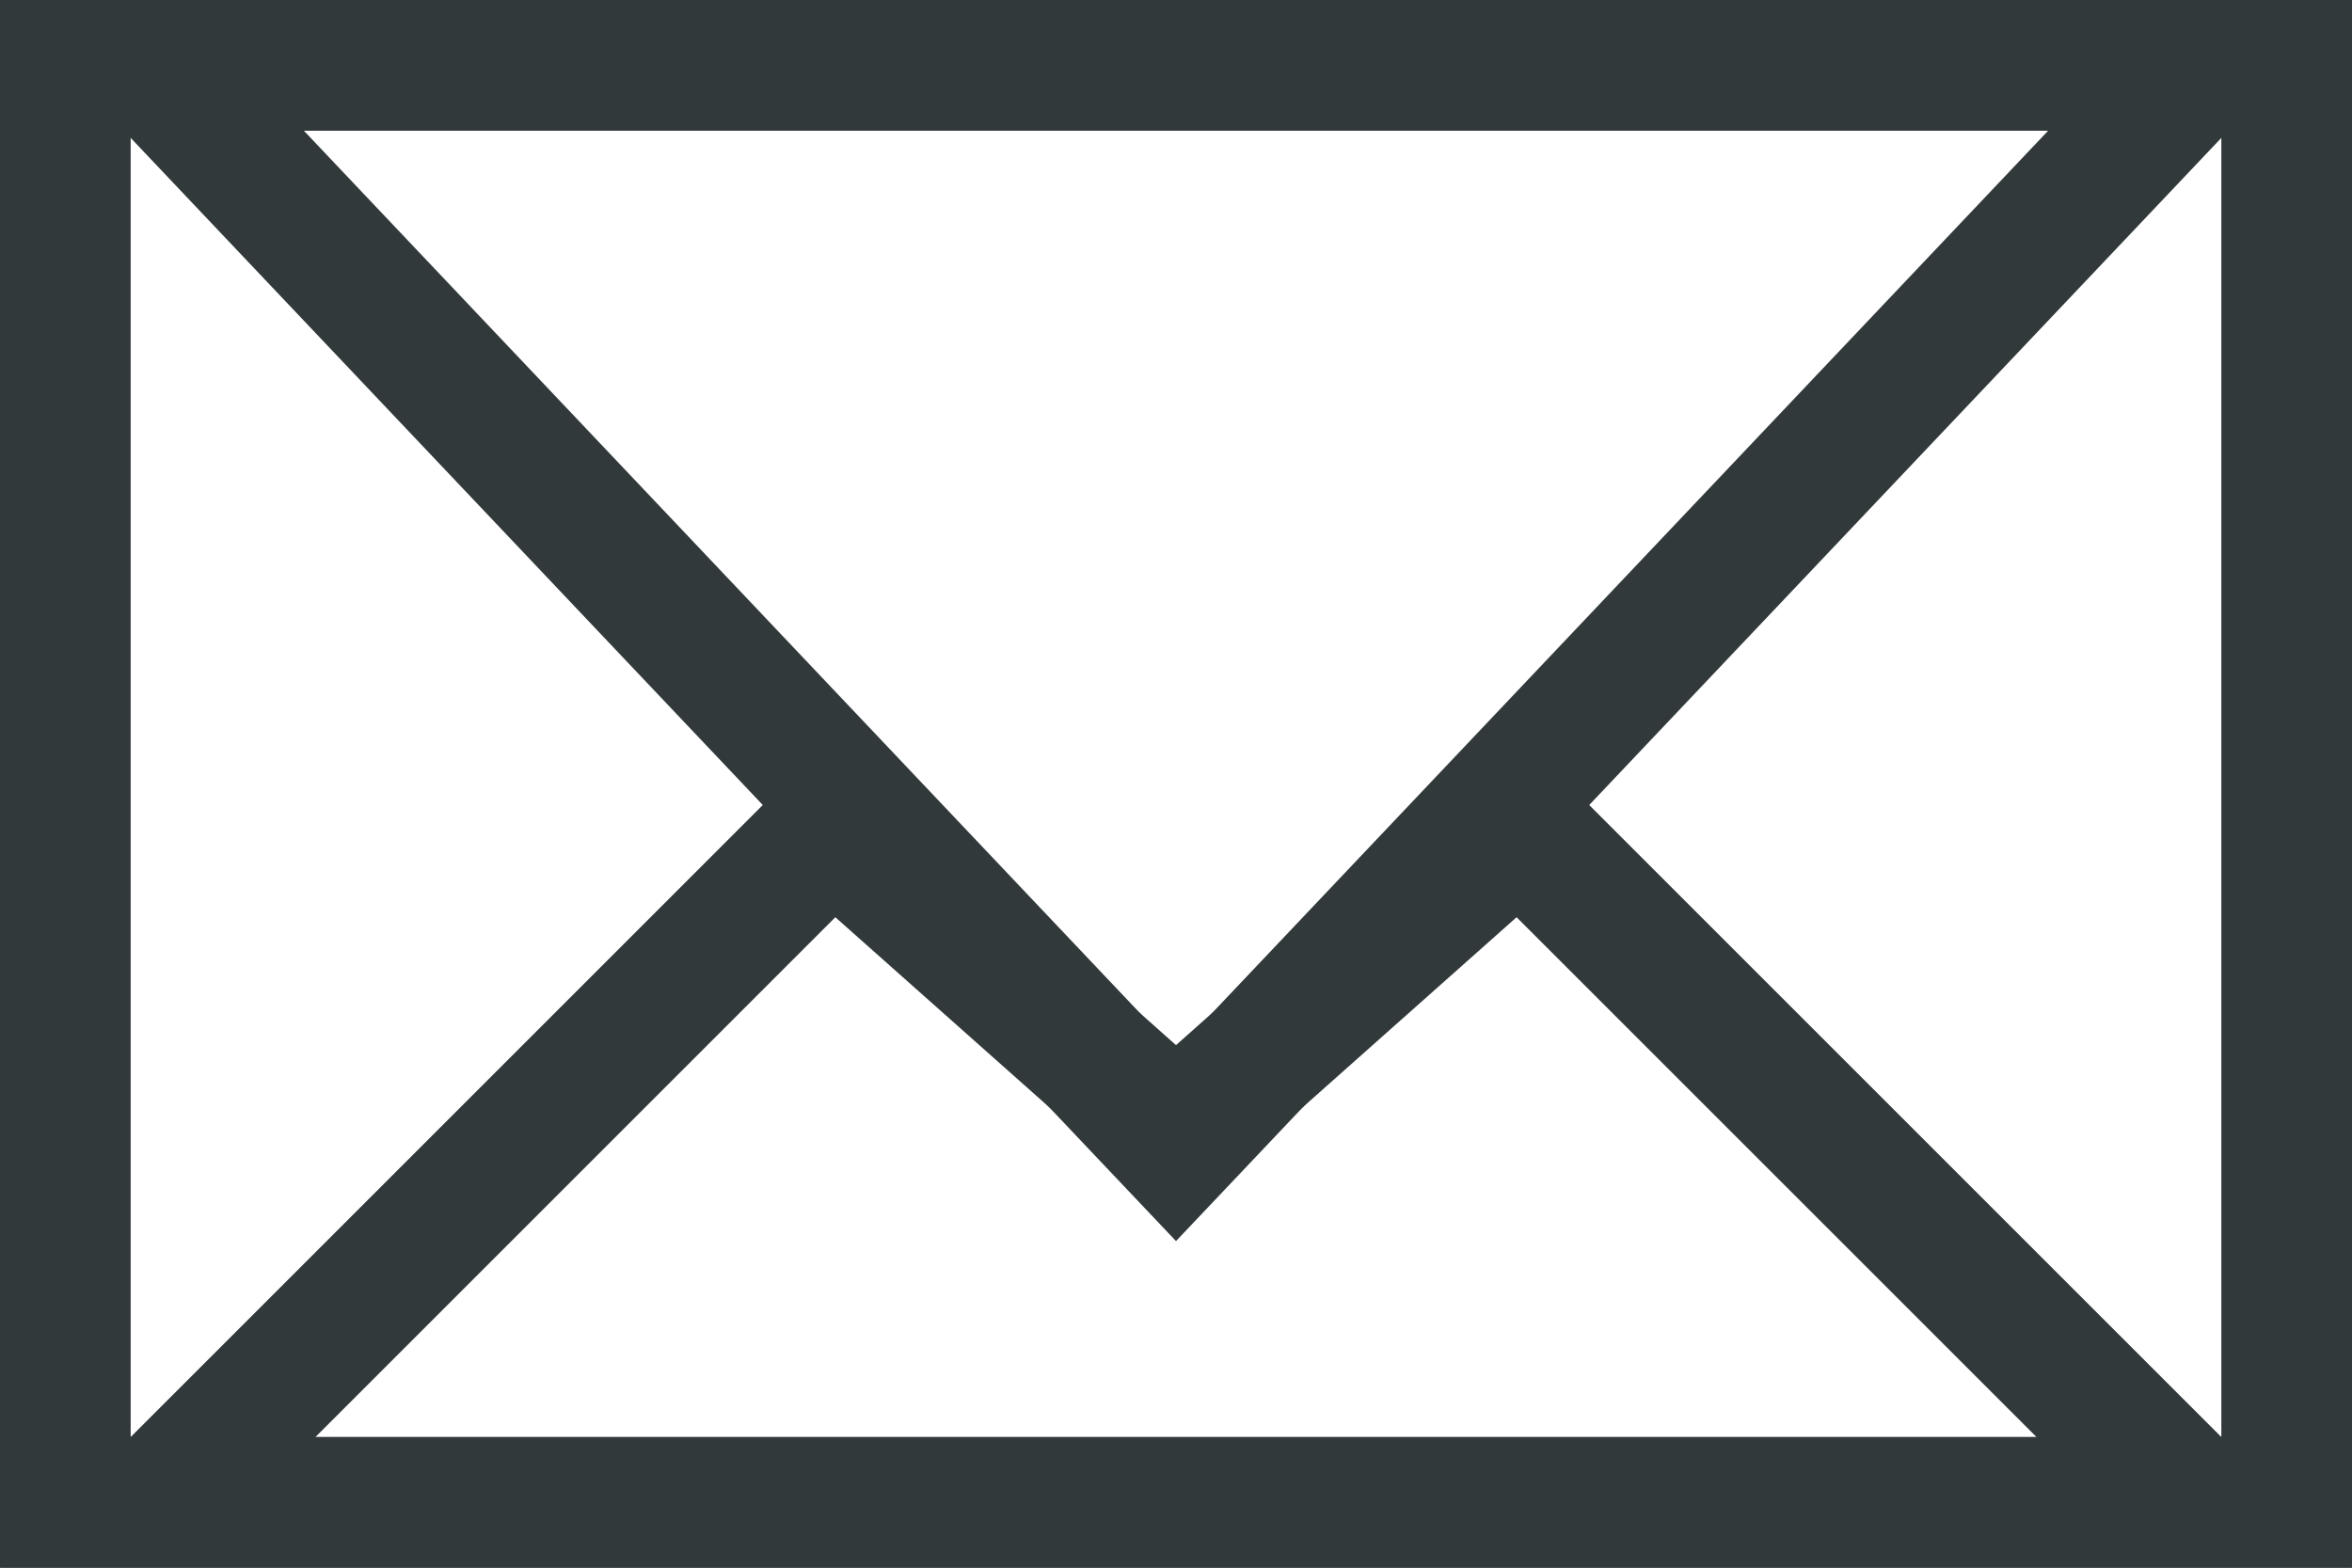 <svg id="Component_4_1" data-name="Component 4 – 1" xmlns="http://www.w3.org/2000/svg" width="36" height="24" viewBox="0 0 36 24">
  <g id="Group_1" data-name="Group 1">
    <g id="Rectangle_2" data-name="Rectangle 2" transform="translate(0)" fill="none" stroke="#31393b" stroke-width="2">
      <rect width="36" height="24" stroke="none"/>
      <rect x="1" y="1" width="34" height="22" fill="none"/>
    </g>
    <g id="Subtraction_2" data-name="Subtraction 2" transform="translate(176 120)" fill="none">
      <path d="M-140-96h-36l12.706-12.706L-158-104l5.294-4.706L-140-96Z" stroke="none"/>
      <path d="M -144.829 -98 L -152.787 -105.958 L -158 -101.325 L -163.214 -105.958 L -171.172 -98 L -144.829 -98 M -140 -96 L -176 -96 L -163.295 -108.706 L -158 -104 L -152.706 -108.706 L -140 -96 Z" stroke="none" fill="#31393b"/>
    </g>
  </g>
  <g id="Polygon_4" data-name="Polygon 4" transform="translate(36 19) rotate(180)" fill="none">
    <path d="M18,0,36,19H0Z" stroke="none"/>
    <path d="M 18 2.908 L 4.65 17 L 31.35 17 L 18 2.908 M 18 0 L 36 19 L 0 19 L 18 0 Z" stroke="none" fill="#31393b"/>
  </g>
</svg>

